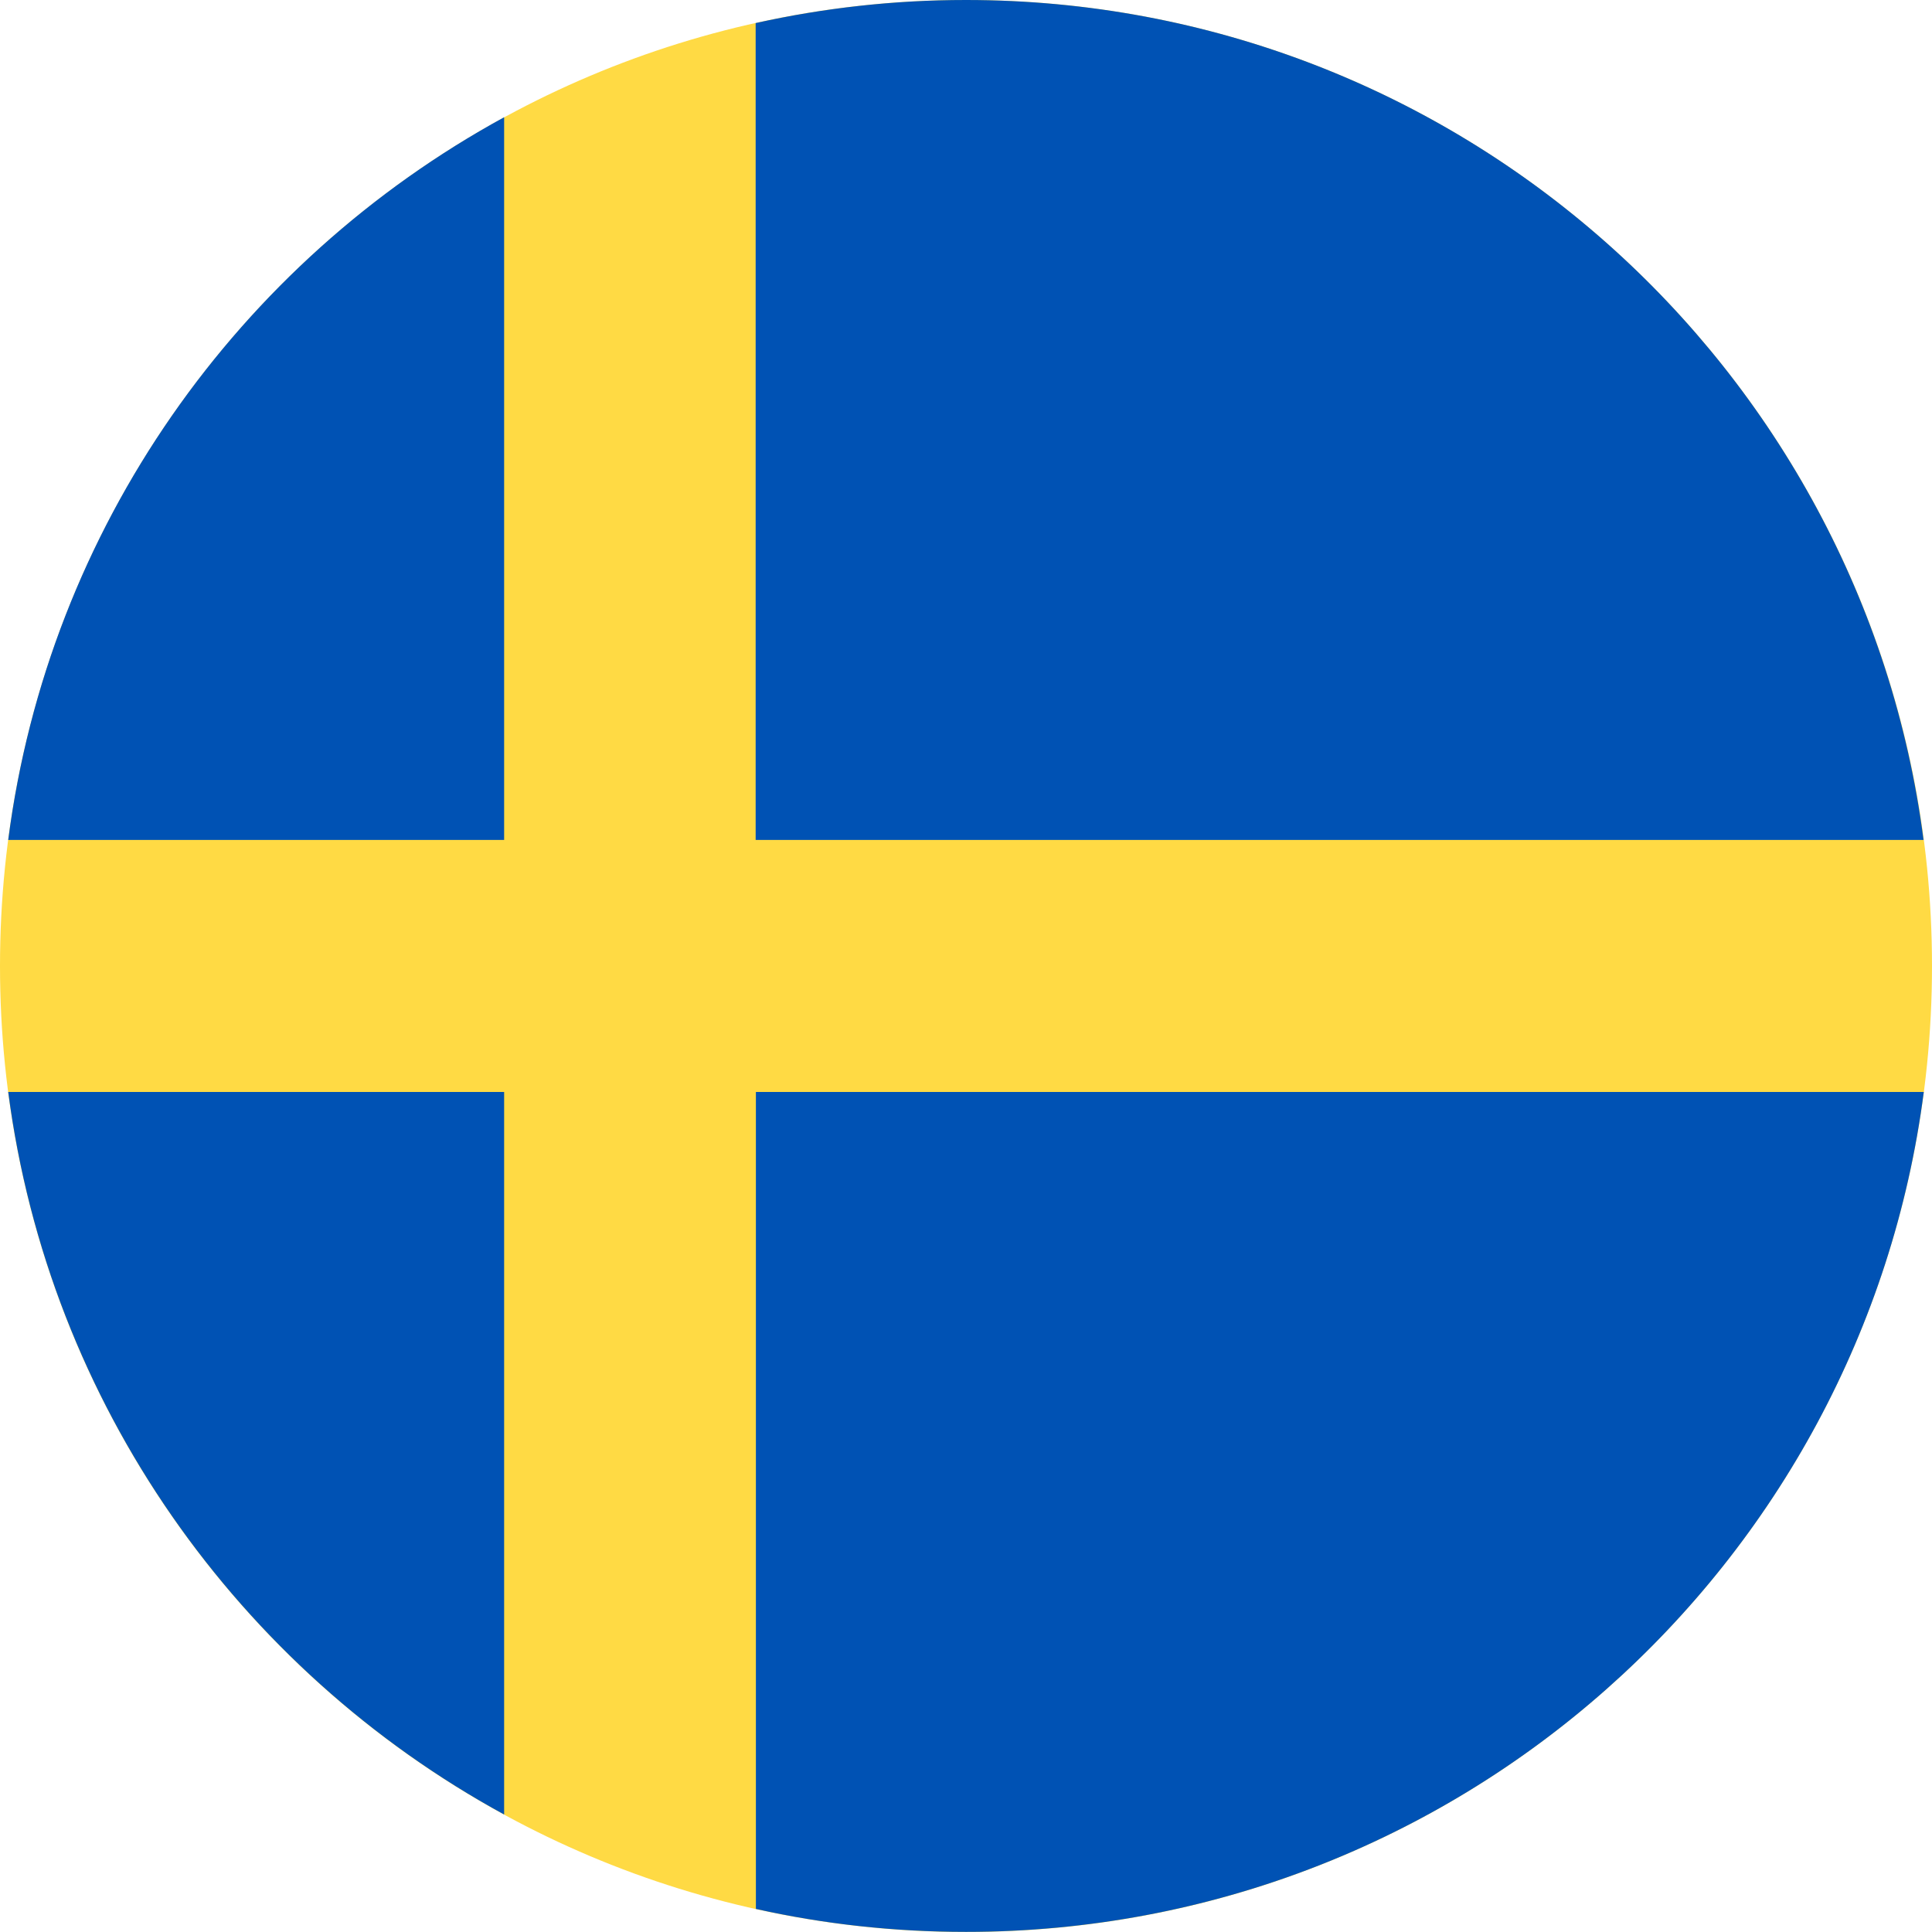 <svg width="16" height="16" viewBox="0 0 16 16" fill="none" xmlns="http://www.w3.org/2000/svg">
<path d="M8 16C12.418 16 16 12.418 16 8C16 3.582 12.418 0 8 0C3.582 0 0 3.582 0 8C0 12.418 3.582 16 8 16Z" fill="#FFDA44"/>
<path d="M6.258 6.956H15.93C15.421 3.031 12.065 0 7.999 0C7.402 0 6.821 0.066 6.258 0.191V6.956Z" fill="#0052B4"/>
<path d="M4.175 6.956V0.971C1.978 2.171 0.403 4.368 0.068 6.956H4.175Z" fill="#0052B4"/>
<path d="M4.175 9.043H0.068C0.406 11.63 1.978 13.827 4.175 15.027V9.043Z" fill="#0052B4"/>
<path d="M6.26 9.043V15.809C6.819 15.934 7.4 15.999 8 15.999C12.066 15.999 15.422 12.968 15.932 9.043H6.26Z" fill="#0052B4"/>
</svg>
